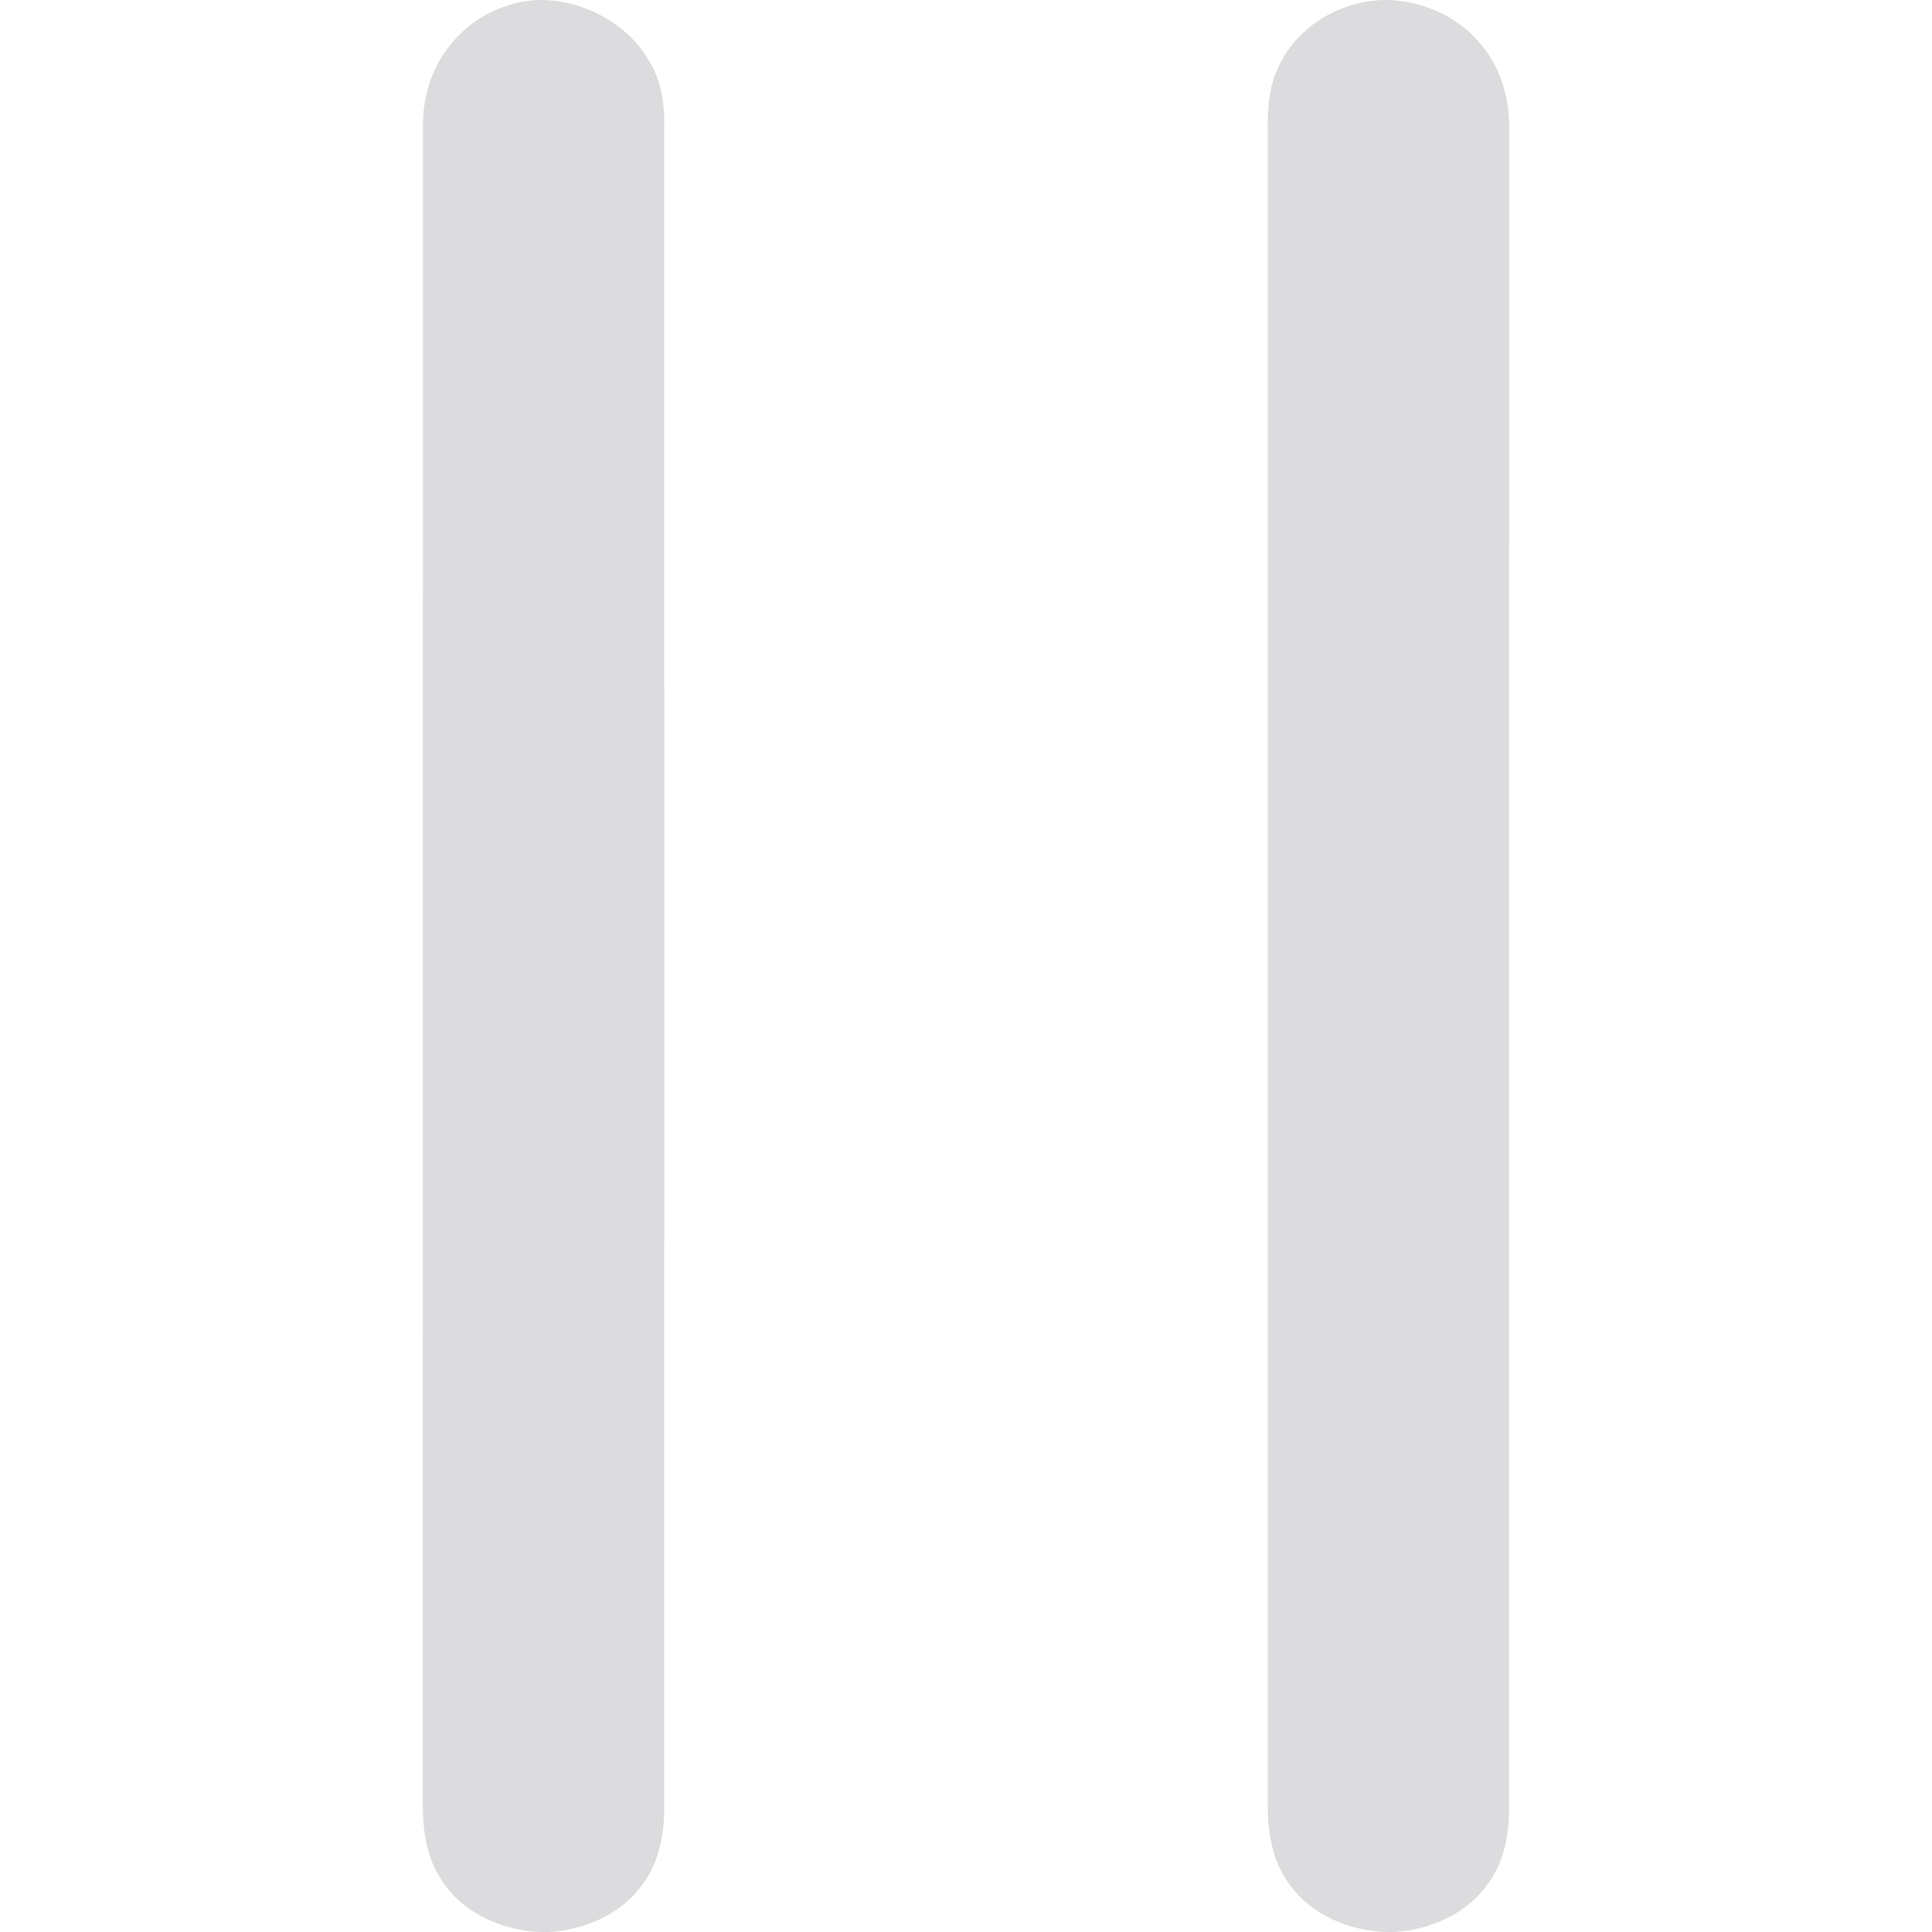 <svg width="20" height="20" viewBox="0 0 20 20" fill="none" xmlns="http://www.w3.org/2000/svg">
<path d="M5.56 0H5.621C6.069 0.013 6.512 0.254 6.731 0.651C6.852 0.854 6.882 1.095 6.876 1.327C6.876 7.109 6.877 12.89 6.876 18.672C6.881 18.962 6.831 19.268 6.652 19.506C6.434 19.814 6.059 19.975 5.691 20H5.609C5.204 19.99 4.785 19.807 4.566 19.455C4.406 19.213 4.373 18.916 4.377 18.633C4.378 12.864 4.377 7.094 4.378 1.324C4.373 1.011 4.468 0.692 4.673 0.451C4.889 0.184 5.218 0.02 5.56 0Z" fill="#DCDCDF"/>
<path d="M14.325 0H14.37C14.733 0.013 15.094 0.171 15.326 0.455C15.542 0.704 15.632 1.039 15.623 1.365C15.622 7.134 15.623 12.903 15.622 18.672C15.626 18.952 15.583 19.247 15.417 19.481C15.202 19.804 14.817 19.975 14.438 20H14.355C13.972 19.989 13.576 19.827 13.349 19.507C13.17 19.269 13.121 18.963 13.124 18.672C13.123 12.904 13.124 7.136 13.124 1.367C13.119 1.129 13.134 0.881 13.248 0.666C13.444 0.262 13.881 0.011 14.325 0Z" fill="#DCDCDF"/>
</svg>
